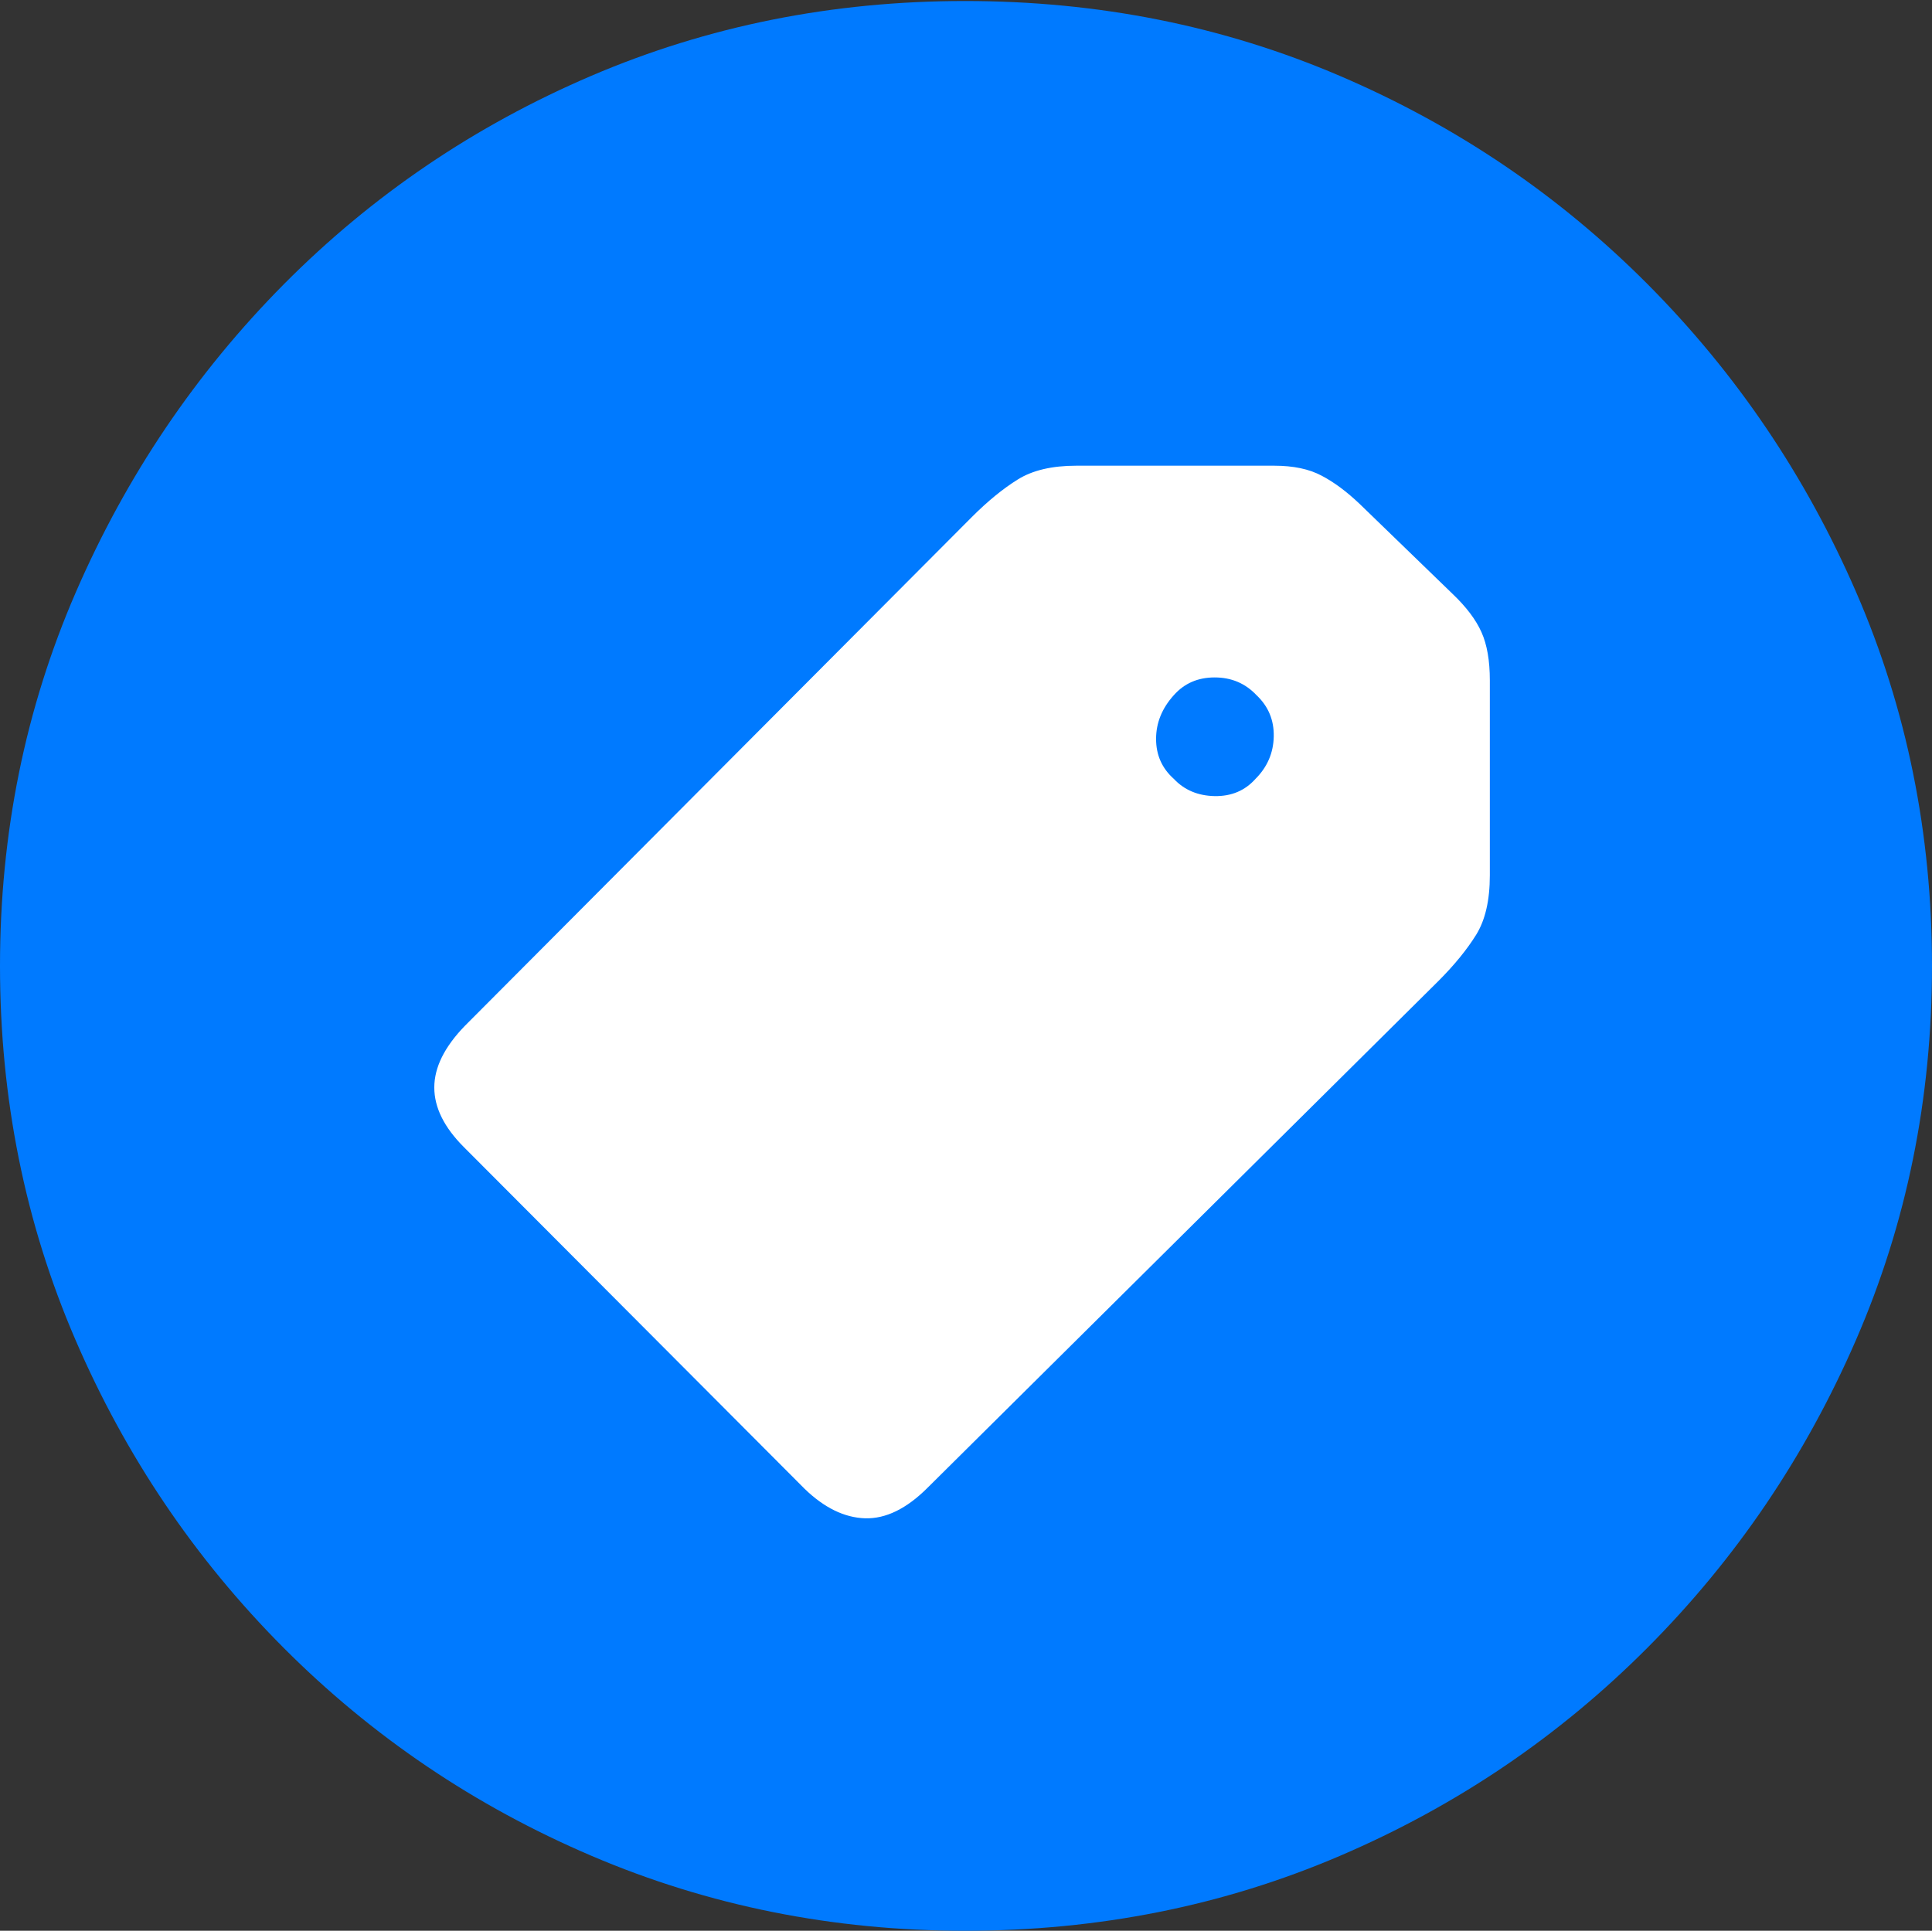 <?xml version="1.0" encoding="UTF-8"?>
<!--Generator: Apple Native CoreSVG 175-->
<!DOCTYPE svg
PUBLIC "-//W3C//DTD SVG 1.1//EN"
       "http://www.w3.org/Graphics/SVG/1.1/DTD/svg11.dtd">
<svg version="1.1" xmlns="http://www.w3.org/2000/svg" xmlns:xlink="http://www.w3.org/1999/xlink" width="19.16" height="19.15">
 <rect width="100%" height="100%" fill="#333333" stroke="none"/>
 <g>
  <rect height="19.15" opacity="0" width="19.16" x="0" y="0"/>
  <path d="M9.57 19.15Q11.553 19.15 13.286 18.408Q15.02 17.666 16.338 16.343Q17.656 15.02 18.408 13.286Q19.16 11.553 19.16 9.58Q19.16 7.607 18.408 5.874Q17.656 4.141 16.338 2.817Q15.02 1.494 13.286 0.752Q11.553 0.01 9.57 0.01Q7.598 0.01 5.864 0.752Q4.131 1.494 2.817 2.817Q1.504 4.141 0.752 5.874Q0 7.607 0 9.58Q0 11.553 0.747 13.286Q1.494 15.02 2.812 16.343Q4.131 17.666 5.869 18.408Q7.607 19.15 9.57 19.15Z" fill="#007aff"/>
  <path d="M7.979 14.766L4.6 11.377Q4.307 11.084 4.307 10.786Q4.307 10.488 4.609 10.176L9.639 5.127Q9.873 4.893 10.093 4.756Q10.312 4.619 10.674 4.619L12.637 4.619Q12.92 4.619 13.105 4.717Q13.291 4.814 13.486 5L14.404 5.889Q14.609 6.084 14.692 6.27Q14.775 6.455 14.775 6.748L14.775 8.682Q14.775 9.053 14.639 9.272Q14.502 9.492 14.268 9.727L9.199 14.756Q8.887 15.068 8.579 15.059Q8.271 15.049 7.979 14.766ZM11.641 7.725Q11.797 7.891 12.046 7.896Q12.295 7.9 12.451 7.725Q12.627 7.549 12.632 7.305Q12.637 7.061 12.461 6.895Q12.295 6.719 12.046 6.719Q11.797 6.719 11.641 6.895Q11.465 7.09 11.465 7.329Q11.465 7.568 11.641 7.725Z" fill="#ffffff"/>
 </g>
</svg>
